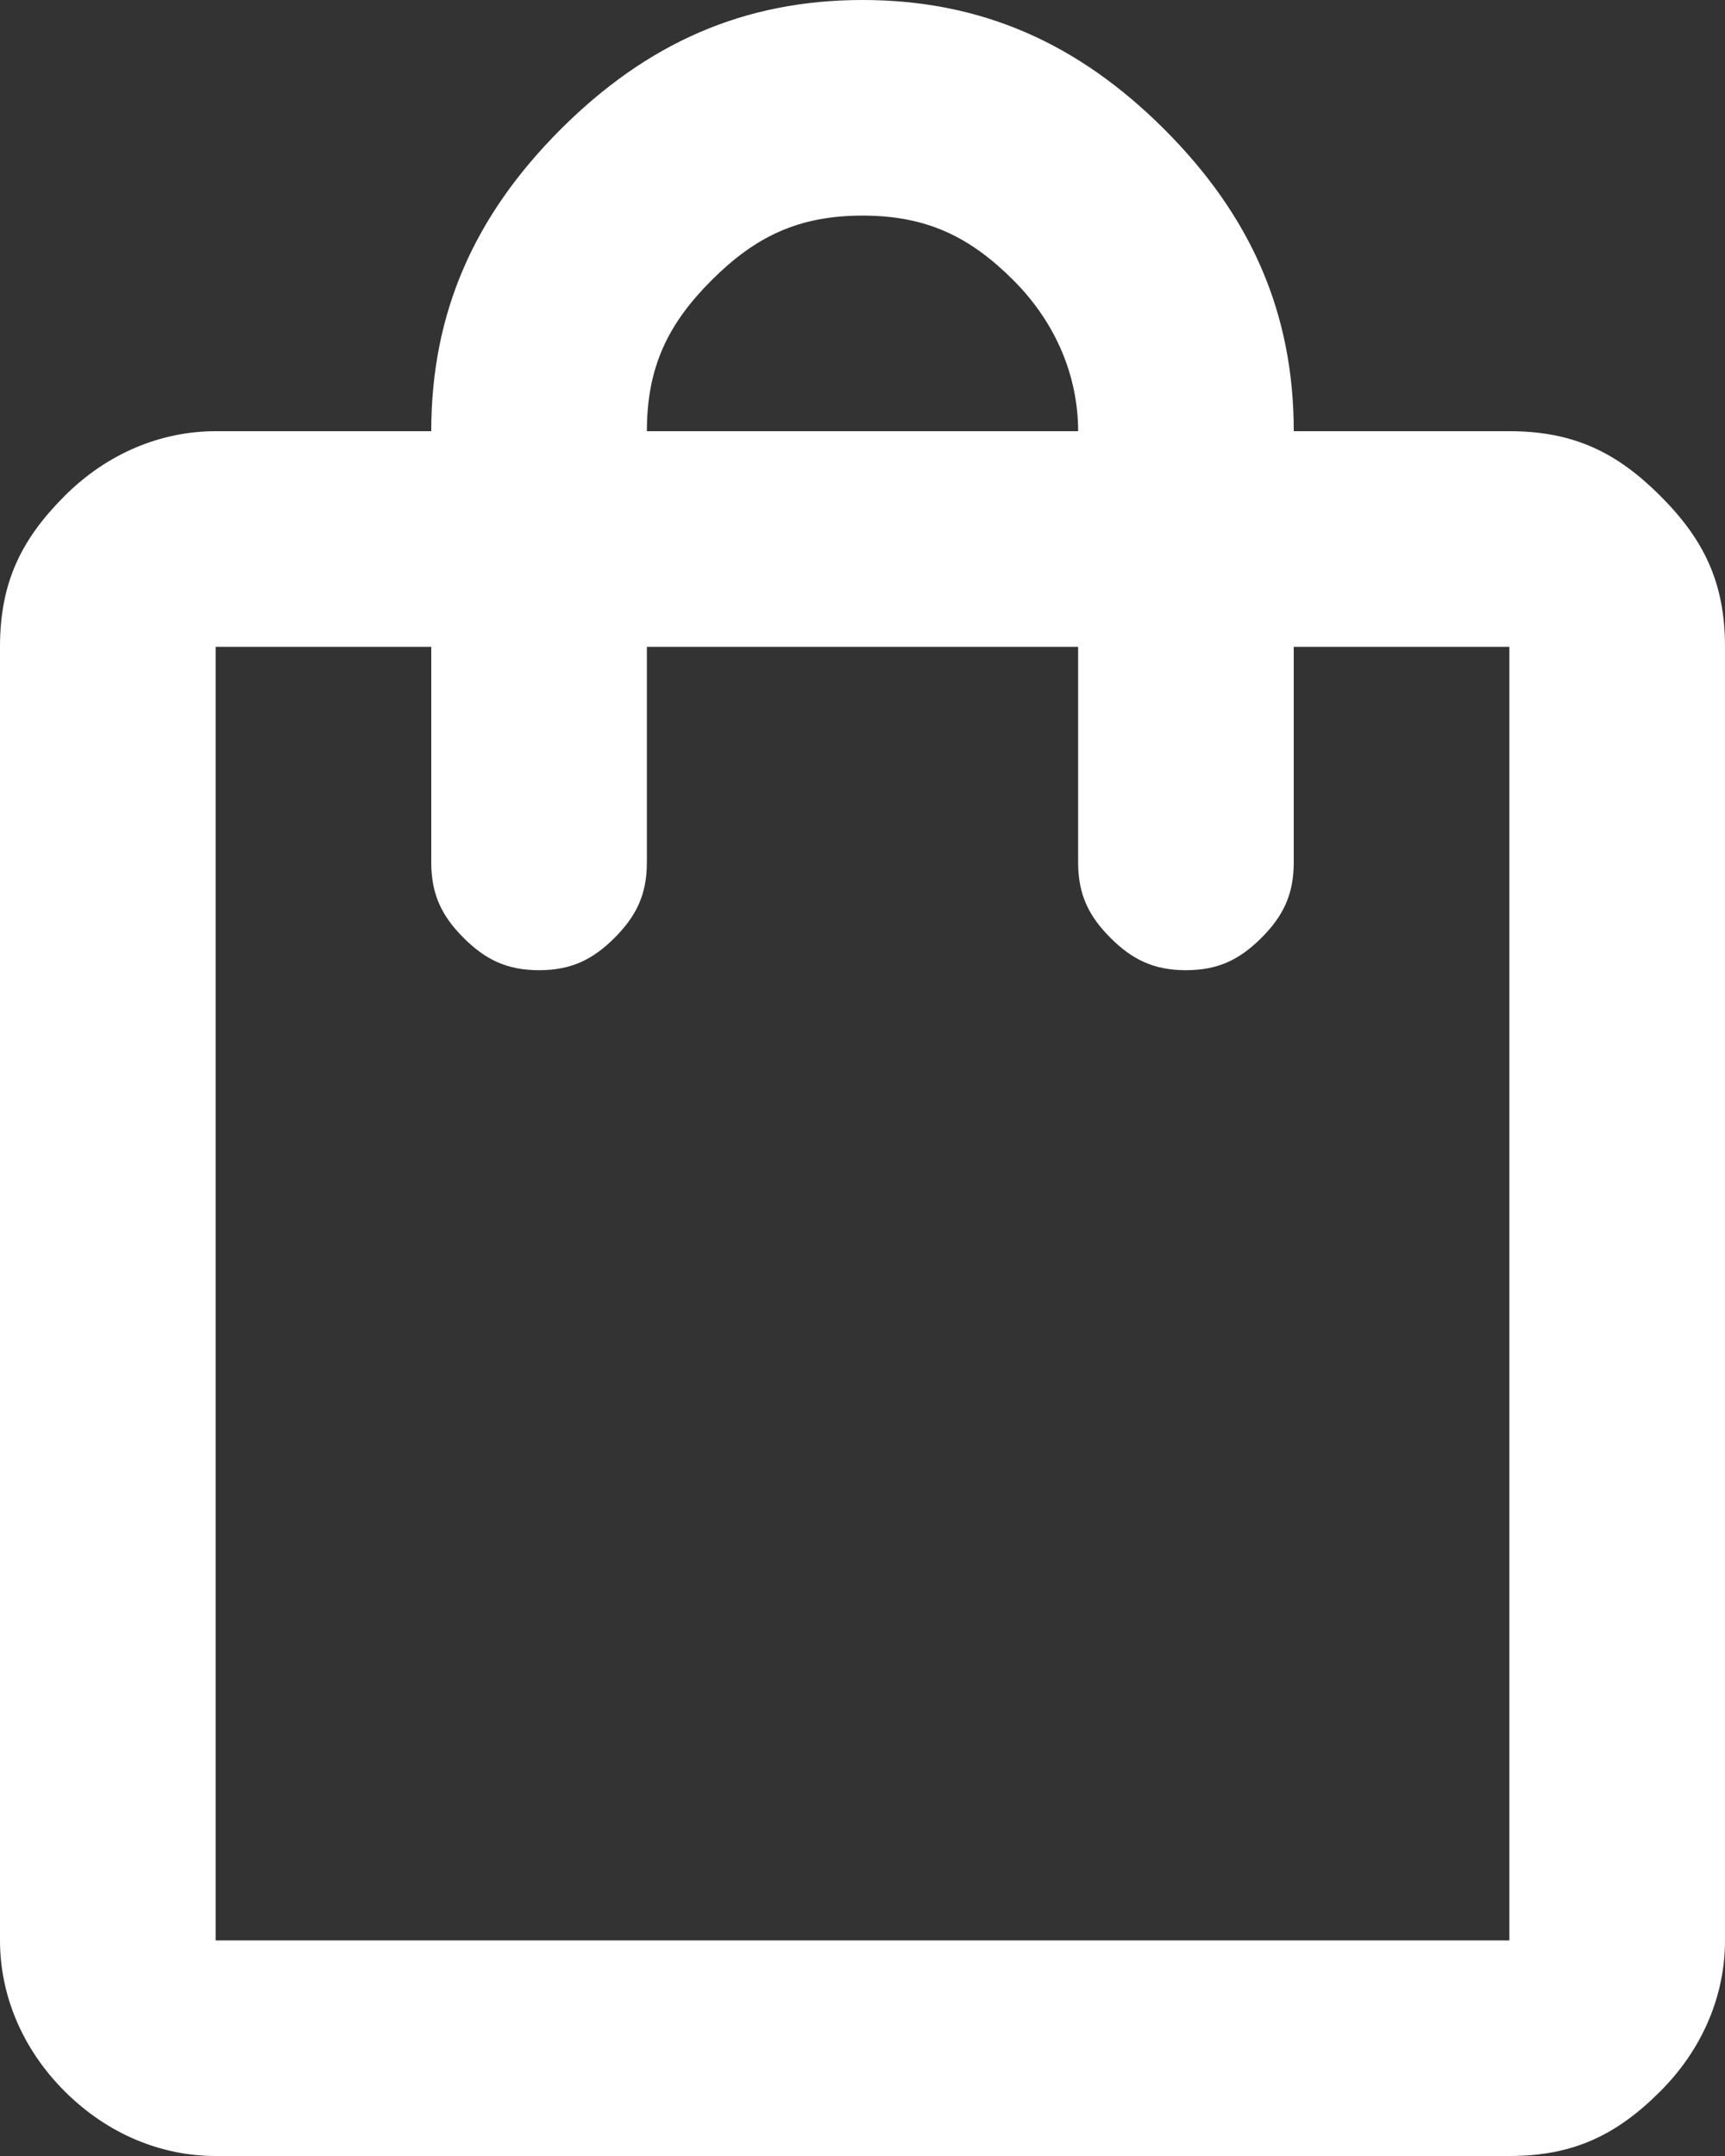 <?xml version="1.0" encoding="utf-8"?>
<!-- Generator: Adobe Illustrator 28.0.0, SVG Export Plug-In . SVG Version: 6.00 Build 0)  -->
<svg version="1.1" id="Layer_1" xmlns="http://www.w3.org/2000/svg" xmlns:xlink="http://www.w3.org/1999/xlink" x="0px" y="0px"
	 viewBox="0 0 16 20" style="enable-background:new 0 0 16 20;" xml:space="preserve">
<rect x="0" y="0" width="16" height="20" fill="#333333" stroke="none"/>
<style type="text/css">
	.st0{fill:#FFFFFF;}
</style>
<path class="st0" d="M2,20c-0.5,0-1-0.2-1.4-0.6S0,18.5,0,18V6c0-0.6,0.2-1,0.6-1.4S1.5,4,2,4h2c0-1.1,0.4-2,1.2-2.8S6.9,0,8,0
	s2,0.4,2.8,1.2S12,2.9,12,4h2c0.6,0,1,0.2,1.4,0.6S16,5.4,16,6v12c0,0.5-0.2,1-0.6,1.4S14.6,20,14,20H2z M2,18h12V6h-2v2
	c0,0.3-0.1,0.5-0.3,0.7S11.3,9,11,9s-0.5-0.1-0.7-0.3S10,8.3,10,8V6H6v2c0,0.3-0.1,0.5-0.3,0.7S5.3,9,5,9S4.5,8.9,4.3,8.7S4,8.3,4,8
	V6H2V18z M6,4h4c0-0.5-0.2-1-0.6-1.4C9,2.2,8.6,2,8,2S7,2.2,6.6,2.6C6.2,3,6,3.4,6,4z M2,18V6V18z"/>
</svg>
